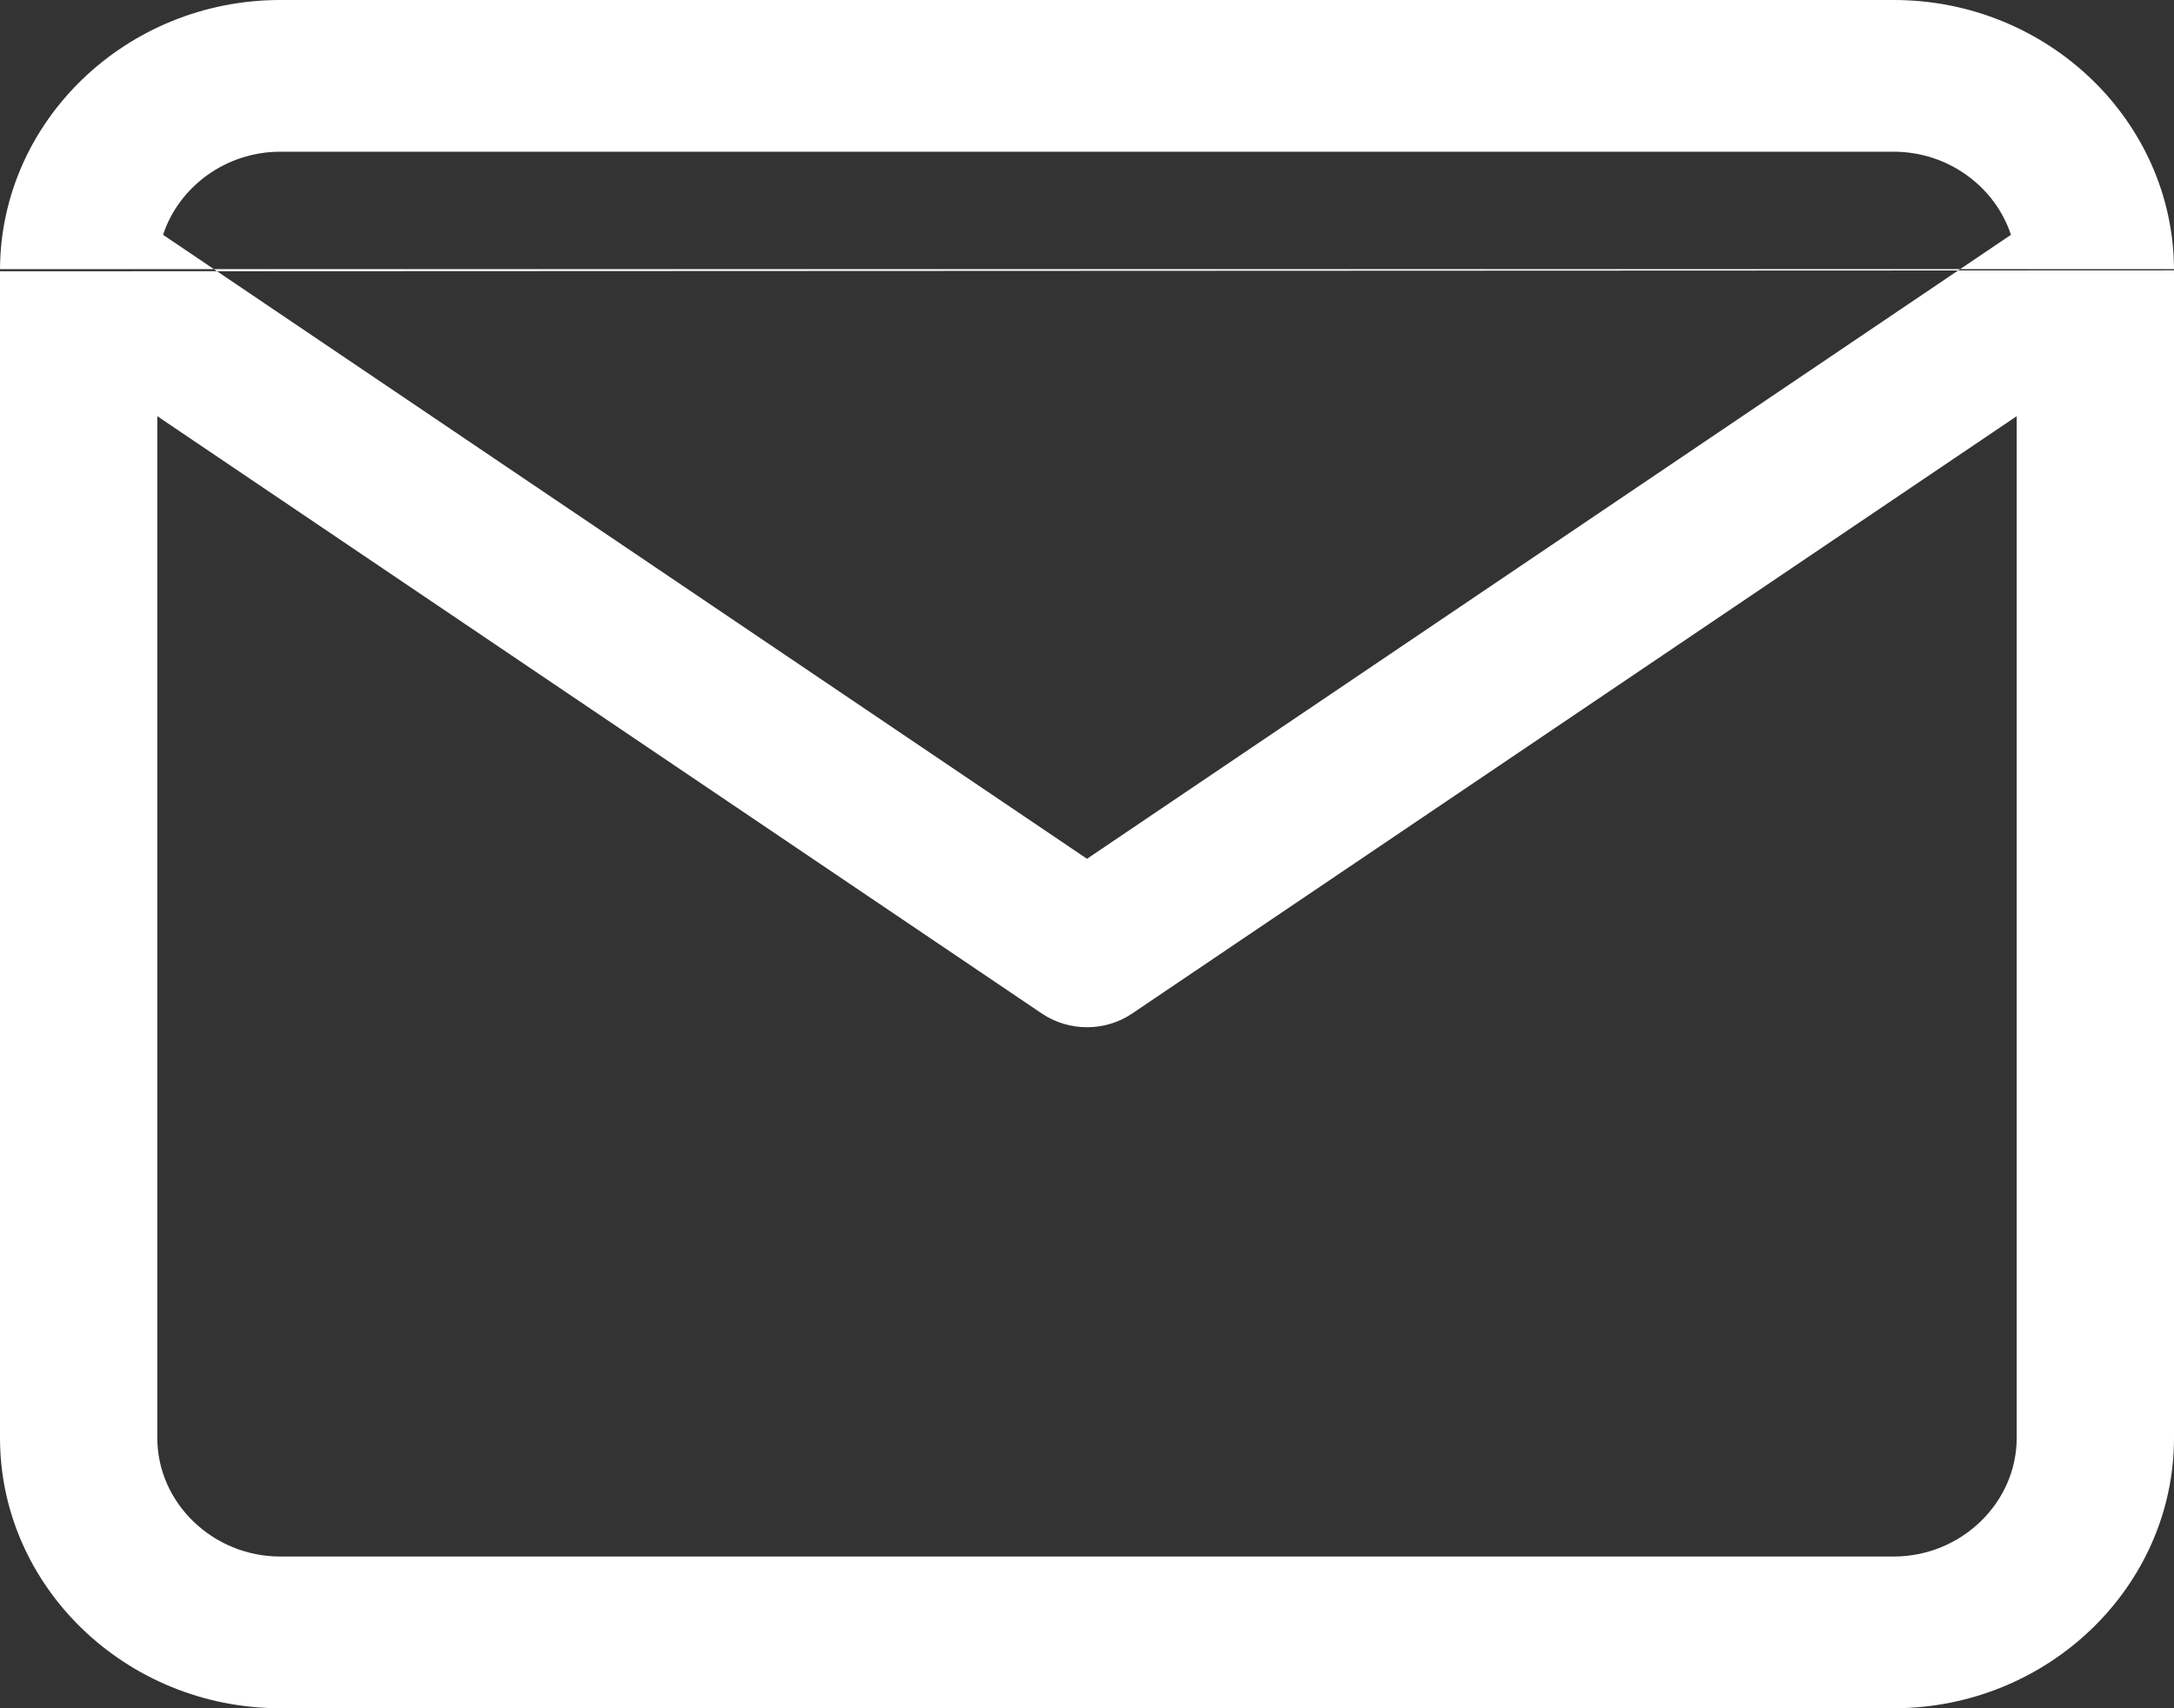 <svg width="14" height="11" viewBox="0 0 14 11" fill="none" xmlns="http://www.w3.org/2000/svg">
<rect x="0" y="0" width="14" height="11" fill="#333333" stroke="none"/>
<path fill-rule="evenodd" clip-rule="evenodd" d="M1.05 1.512C1.152 1.203 1.453 0.977 1.805 0.977H12.195C12.547 0.977 12.848 1.203 12.95 1.512L7 5.53L1.05 1.512ZM0 1.747V1.741V1.747ZM0 1.747V9.259C0 10.217 0.811 11 1.805 11H12.195C13.189 11 14 10.217 14 9.259V1.747V1.741M1.013 2.68L6.71 6.527C6.884 6.644 7.116 6.644 7.29 6.527L12.987 2.68V9.259C12.987 9.678 12.629 10.023 12.195 10.023H1.805C1.371 10.023 1.013 9.678 1.013 9.259V2.68ZM2.03439e-05 1.733C0.005 0.778 0.814 0 1.805 0H12.195C13.186 0 13.995 0.778 14 1.733" fill="white"/>
</svg>
